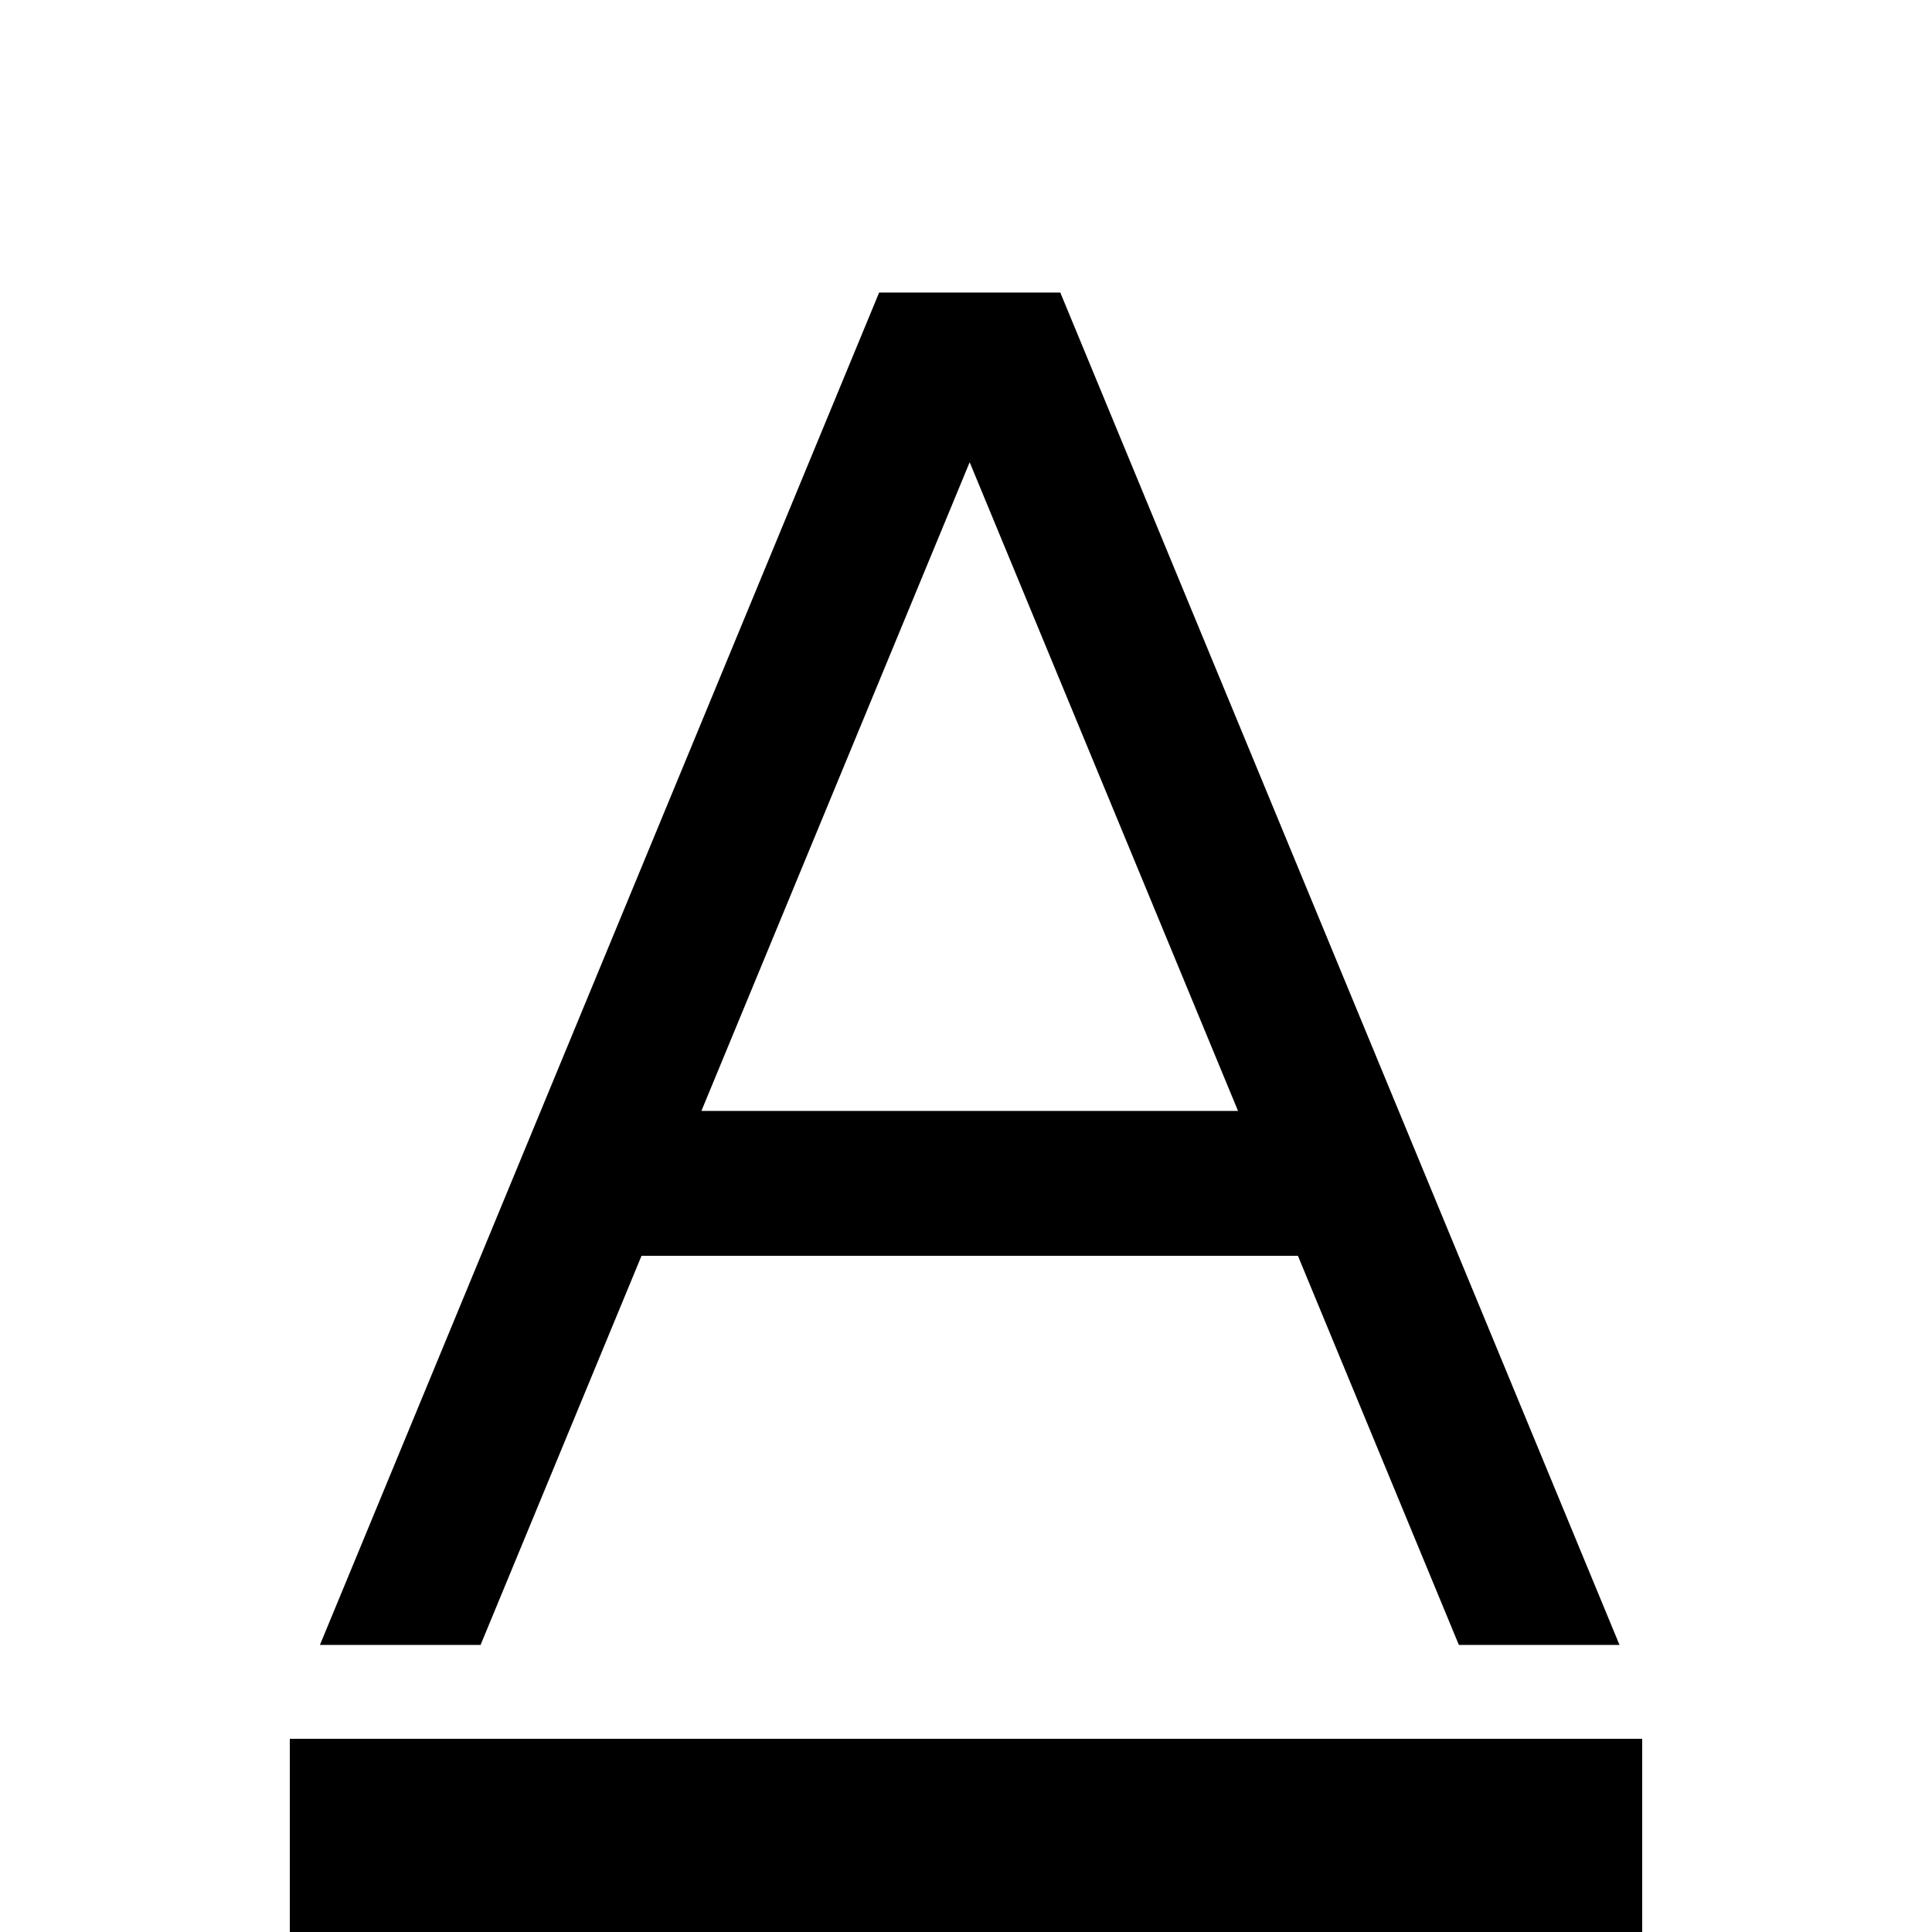 <svg viewBox="0 0 20 20" xmlns="http://www.w3.org/2000/svg">
	<g>
		<path d="m12.816,11.5l-2.778,-6.715l-2.777,6.715l5.555,0zm0.62,1.5l-6.795,0l-1.666,4.028l-1.663,0l5.789,-14l1.875,0l5.789,14l-1.663,0l-1.666,-4.028z"/>
		<path class="ck-icon__fill" d="M3 18h14v3H3z"></path>
	</g>
</svg>